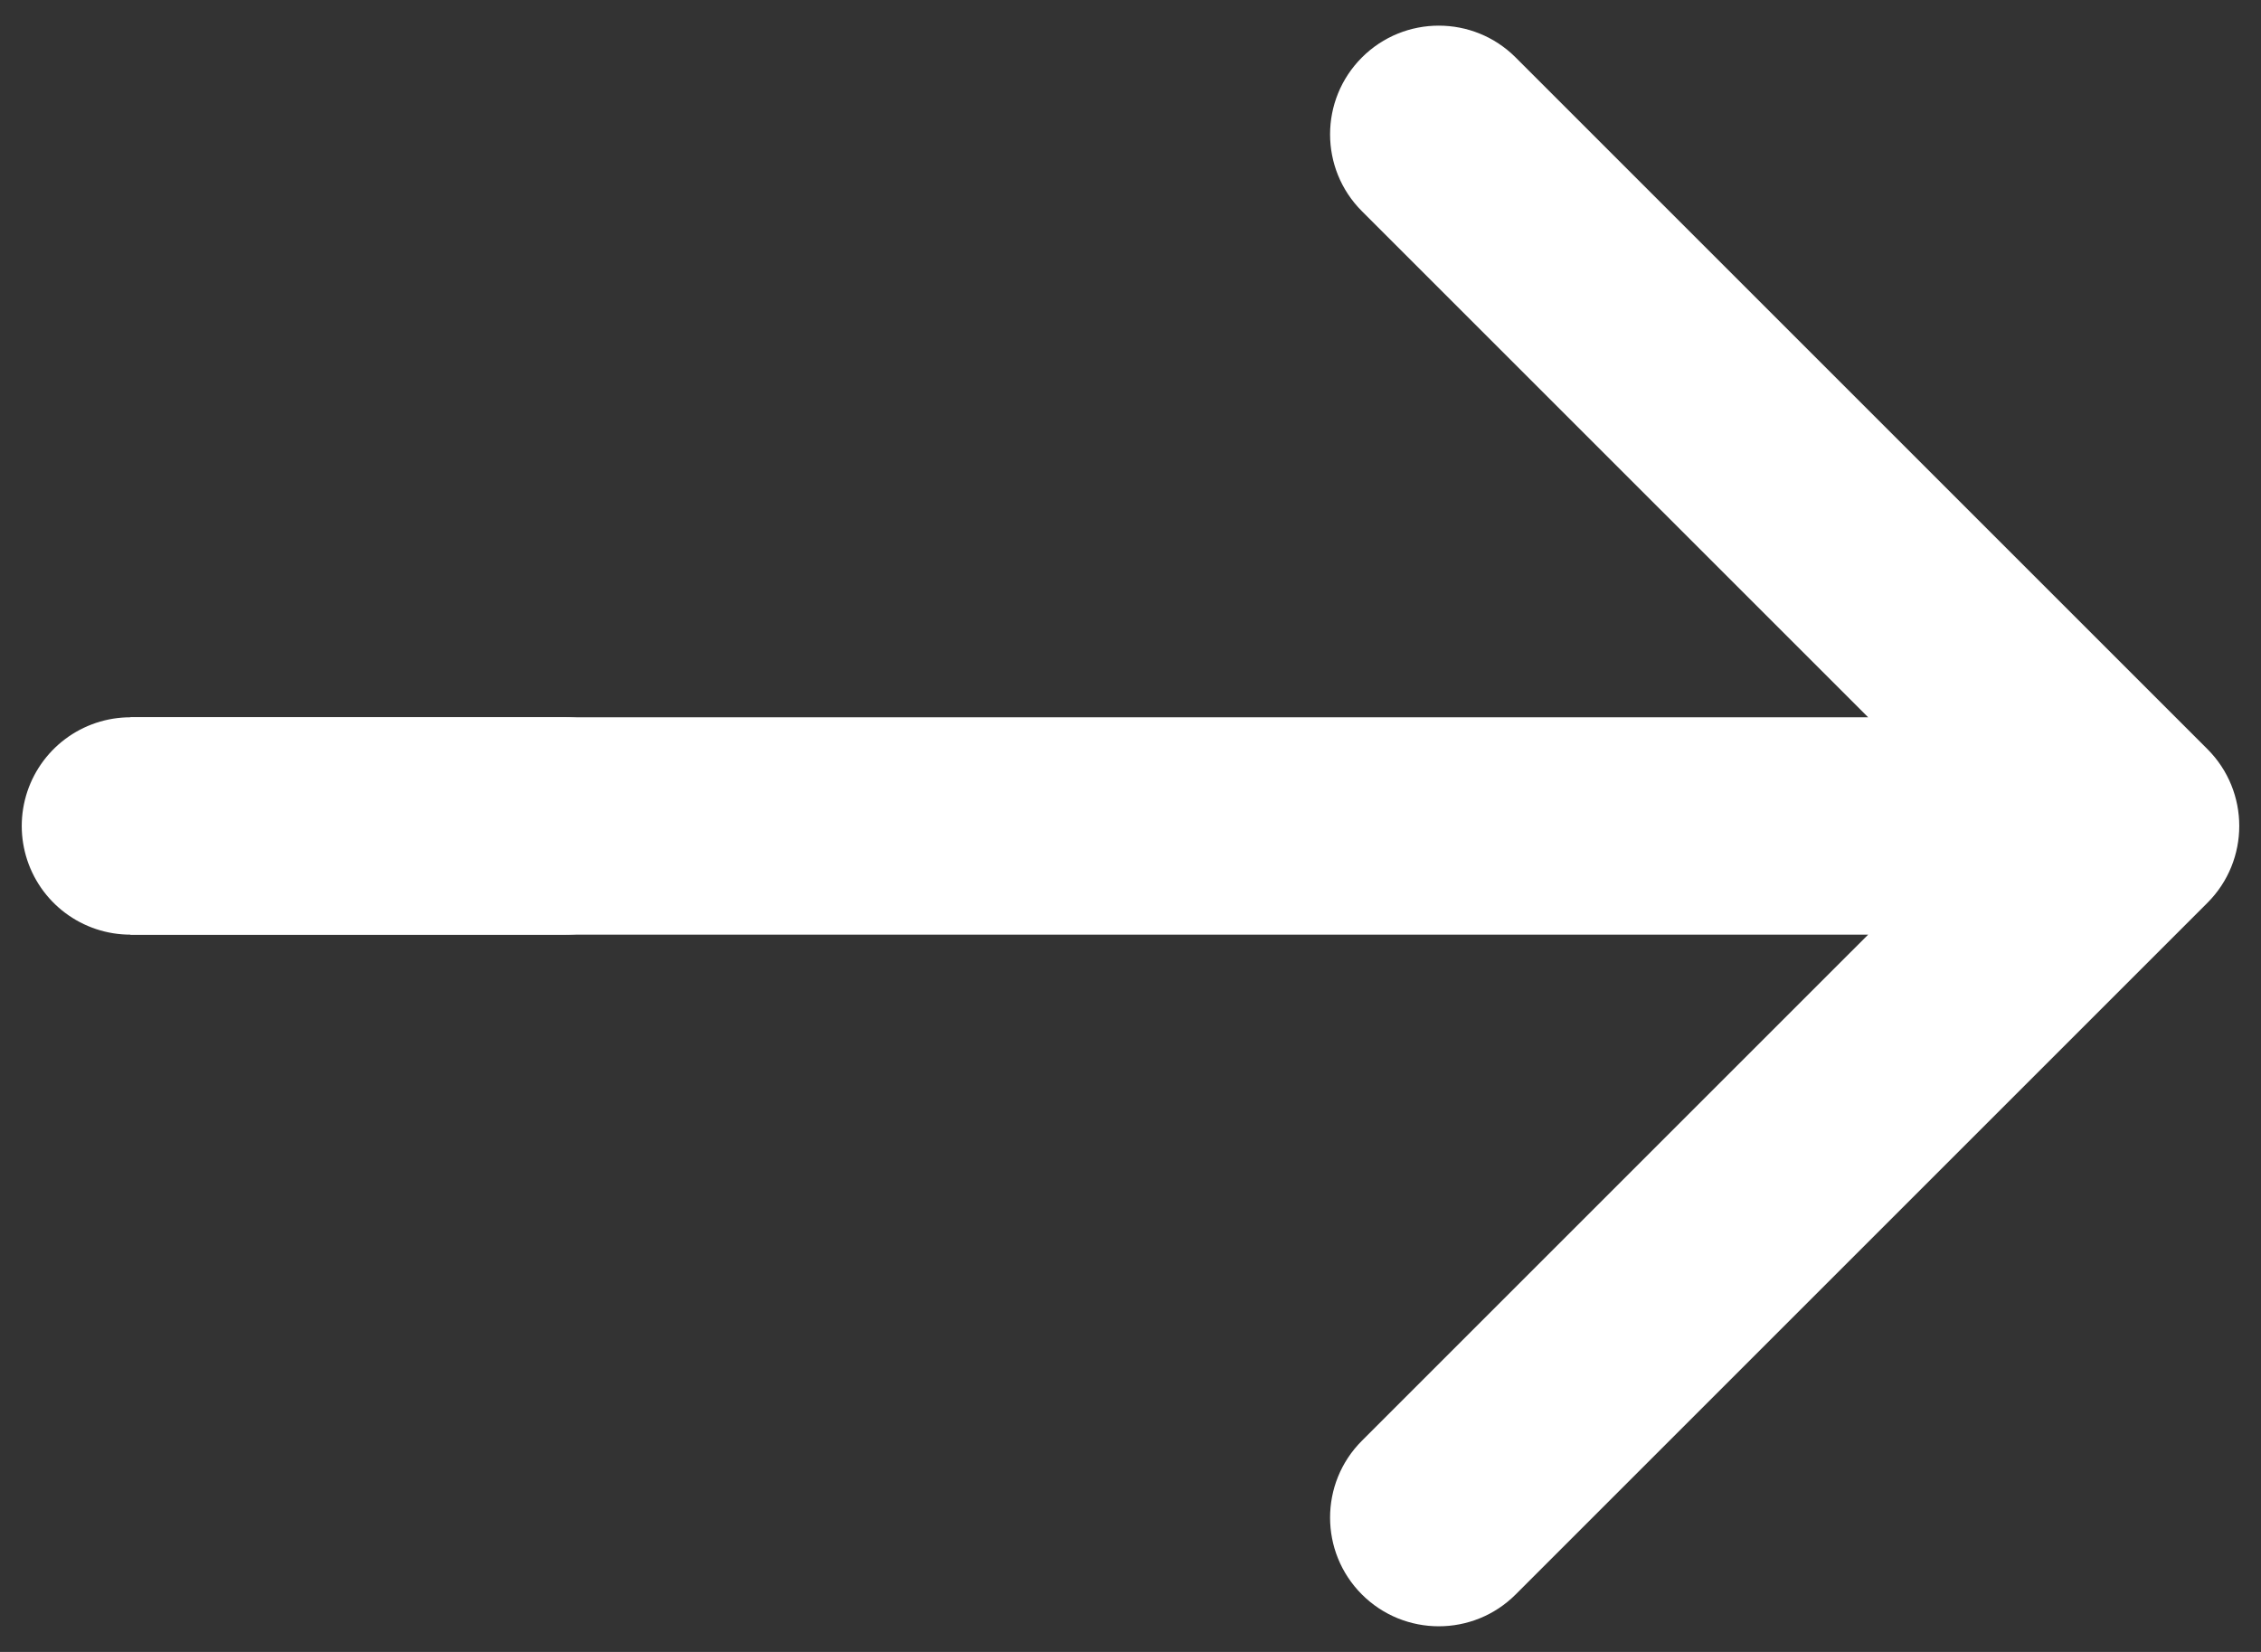 <svg xmlns="http://www.w3.org/2000/svg" width="52" height="38" fill="none" viewBox="0 0 52 38"><rect x="0" y="0" width="52" height="38" fill="#333333" stroke="none"/><path fill="#fff" d="M50.768 20.768C51.744 19.791 51.744 18.209 50.768 17.232L34.858 1.322C33.882 0.346 32.299 0.346 31.322 1.322C30.346 2.299 30.346 3.882 31.322 4.858L45.465 19L31.322 33.142C30.346 34.118 30.346 35.701 31.322 36.678C32.299 37.654 33.882 37.654 34.858 36.678L50.768 20.768ZM3 21.5L49 21.5V16.5L3 16.5L3 21.5Z"/><path stroke="#fff" stroke-linecap="round" stroke-linejoin="round" stroke-width="5" d="M3 19H13"/></svg>